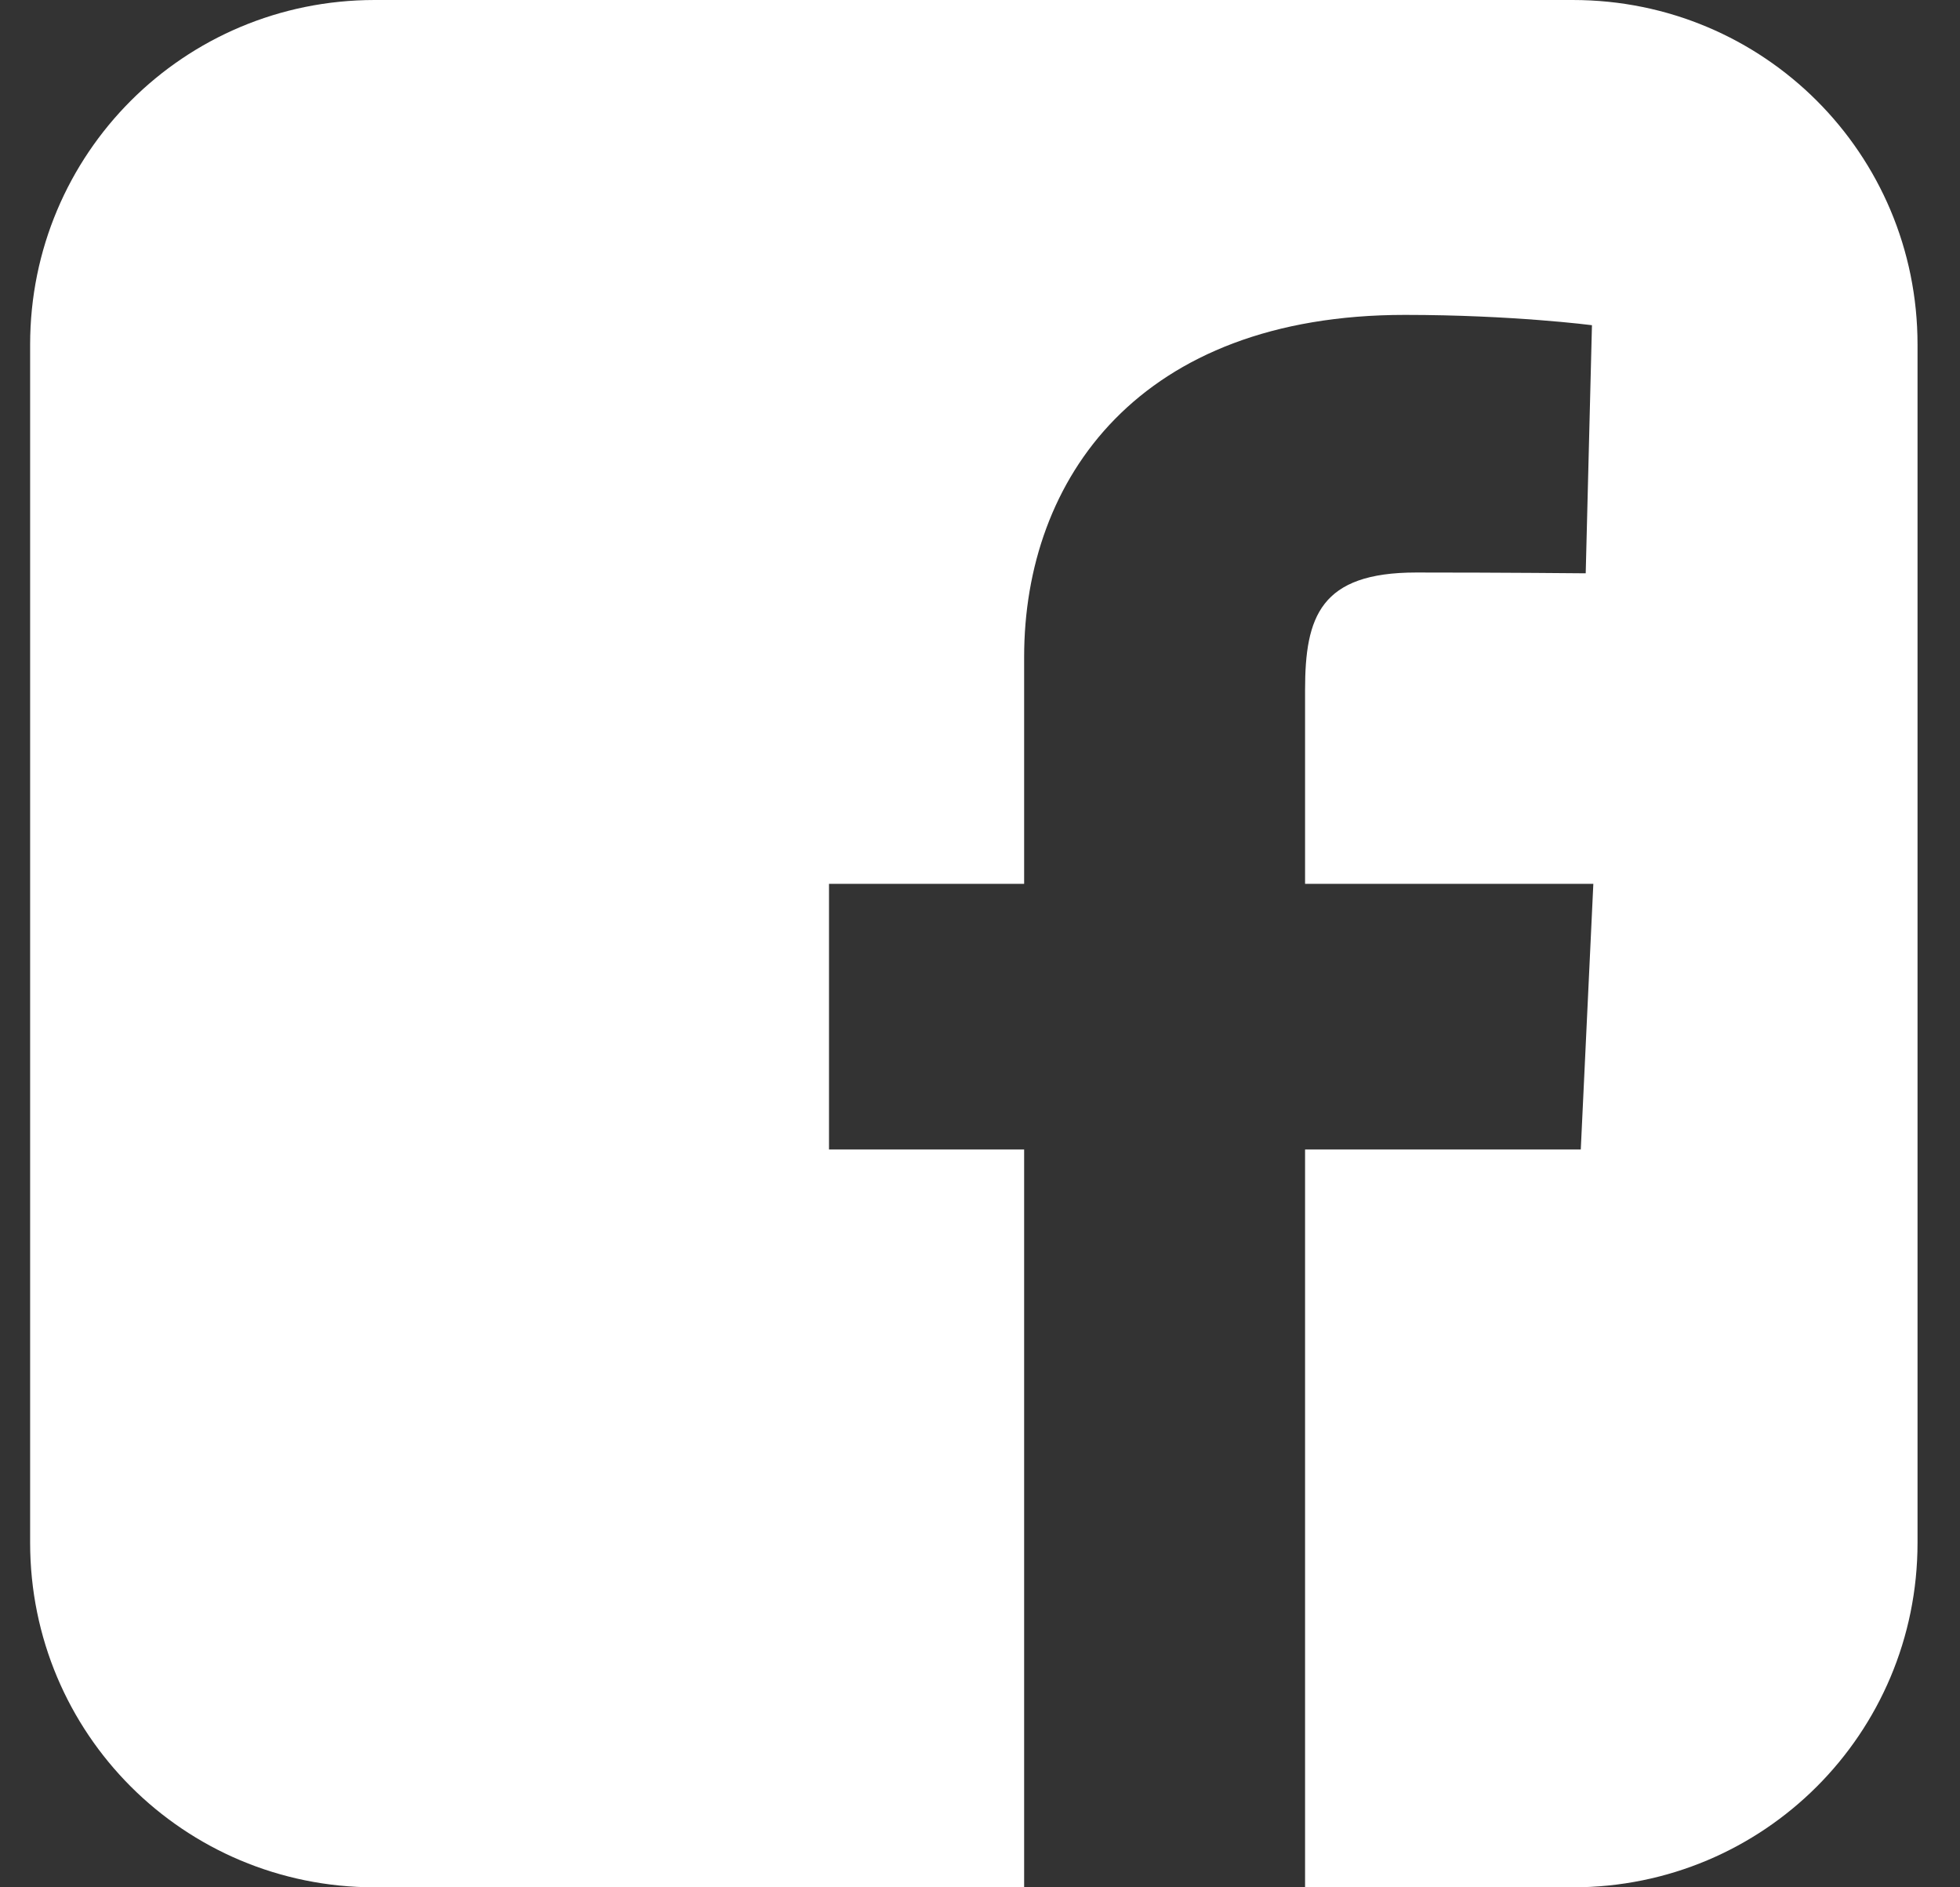 <svg width="27" height="26" viewBox="0 0 27 26" fill="none" xmlns="http://www.w3.org/2000/svg">
<rect x="0" y="0" width="27" height="26" fill="#333333" stroke="none"/>
<path d="M5.162 0C2.532 0 0.415 2.118 0.415 4.747V21.253C0.415 23.882 2.532 26 5.162 26H14.108V15.836H11.42V12.176H14.108V9.05C14.108 6.593 15.696 4.338 19.354 4.338C20.835 4.338 21.93 4.48 21.93 4.48L21.844 7.898C21.844 7.898 20.727 7.887 19.508 7.887C18.189 7.887 17.978 8.495 17.978 9.504V12.176H21.949L21.776 15.836H17.978V26H21.667C24.297 26 26.415 23.882 26.415 21.253V4.747C26.415 2.118 24.297 2.59999e-05 21.667 2.59999e-05H5.162L5.162 0Z" fill="white"/>
</svg>
